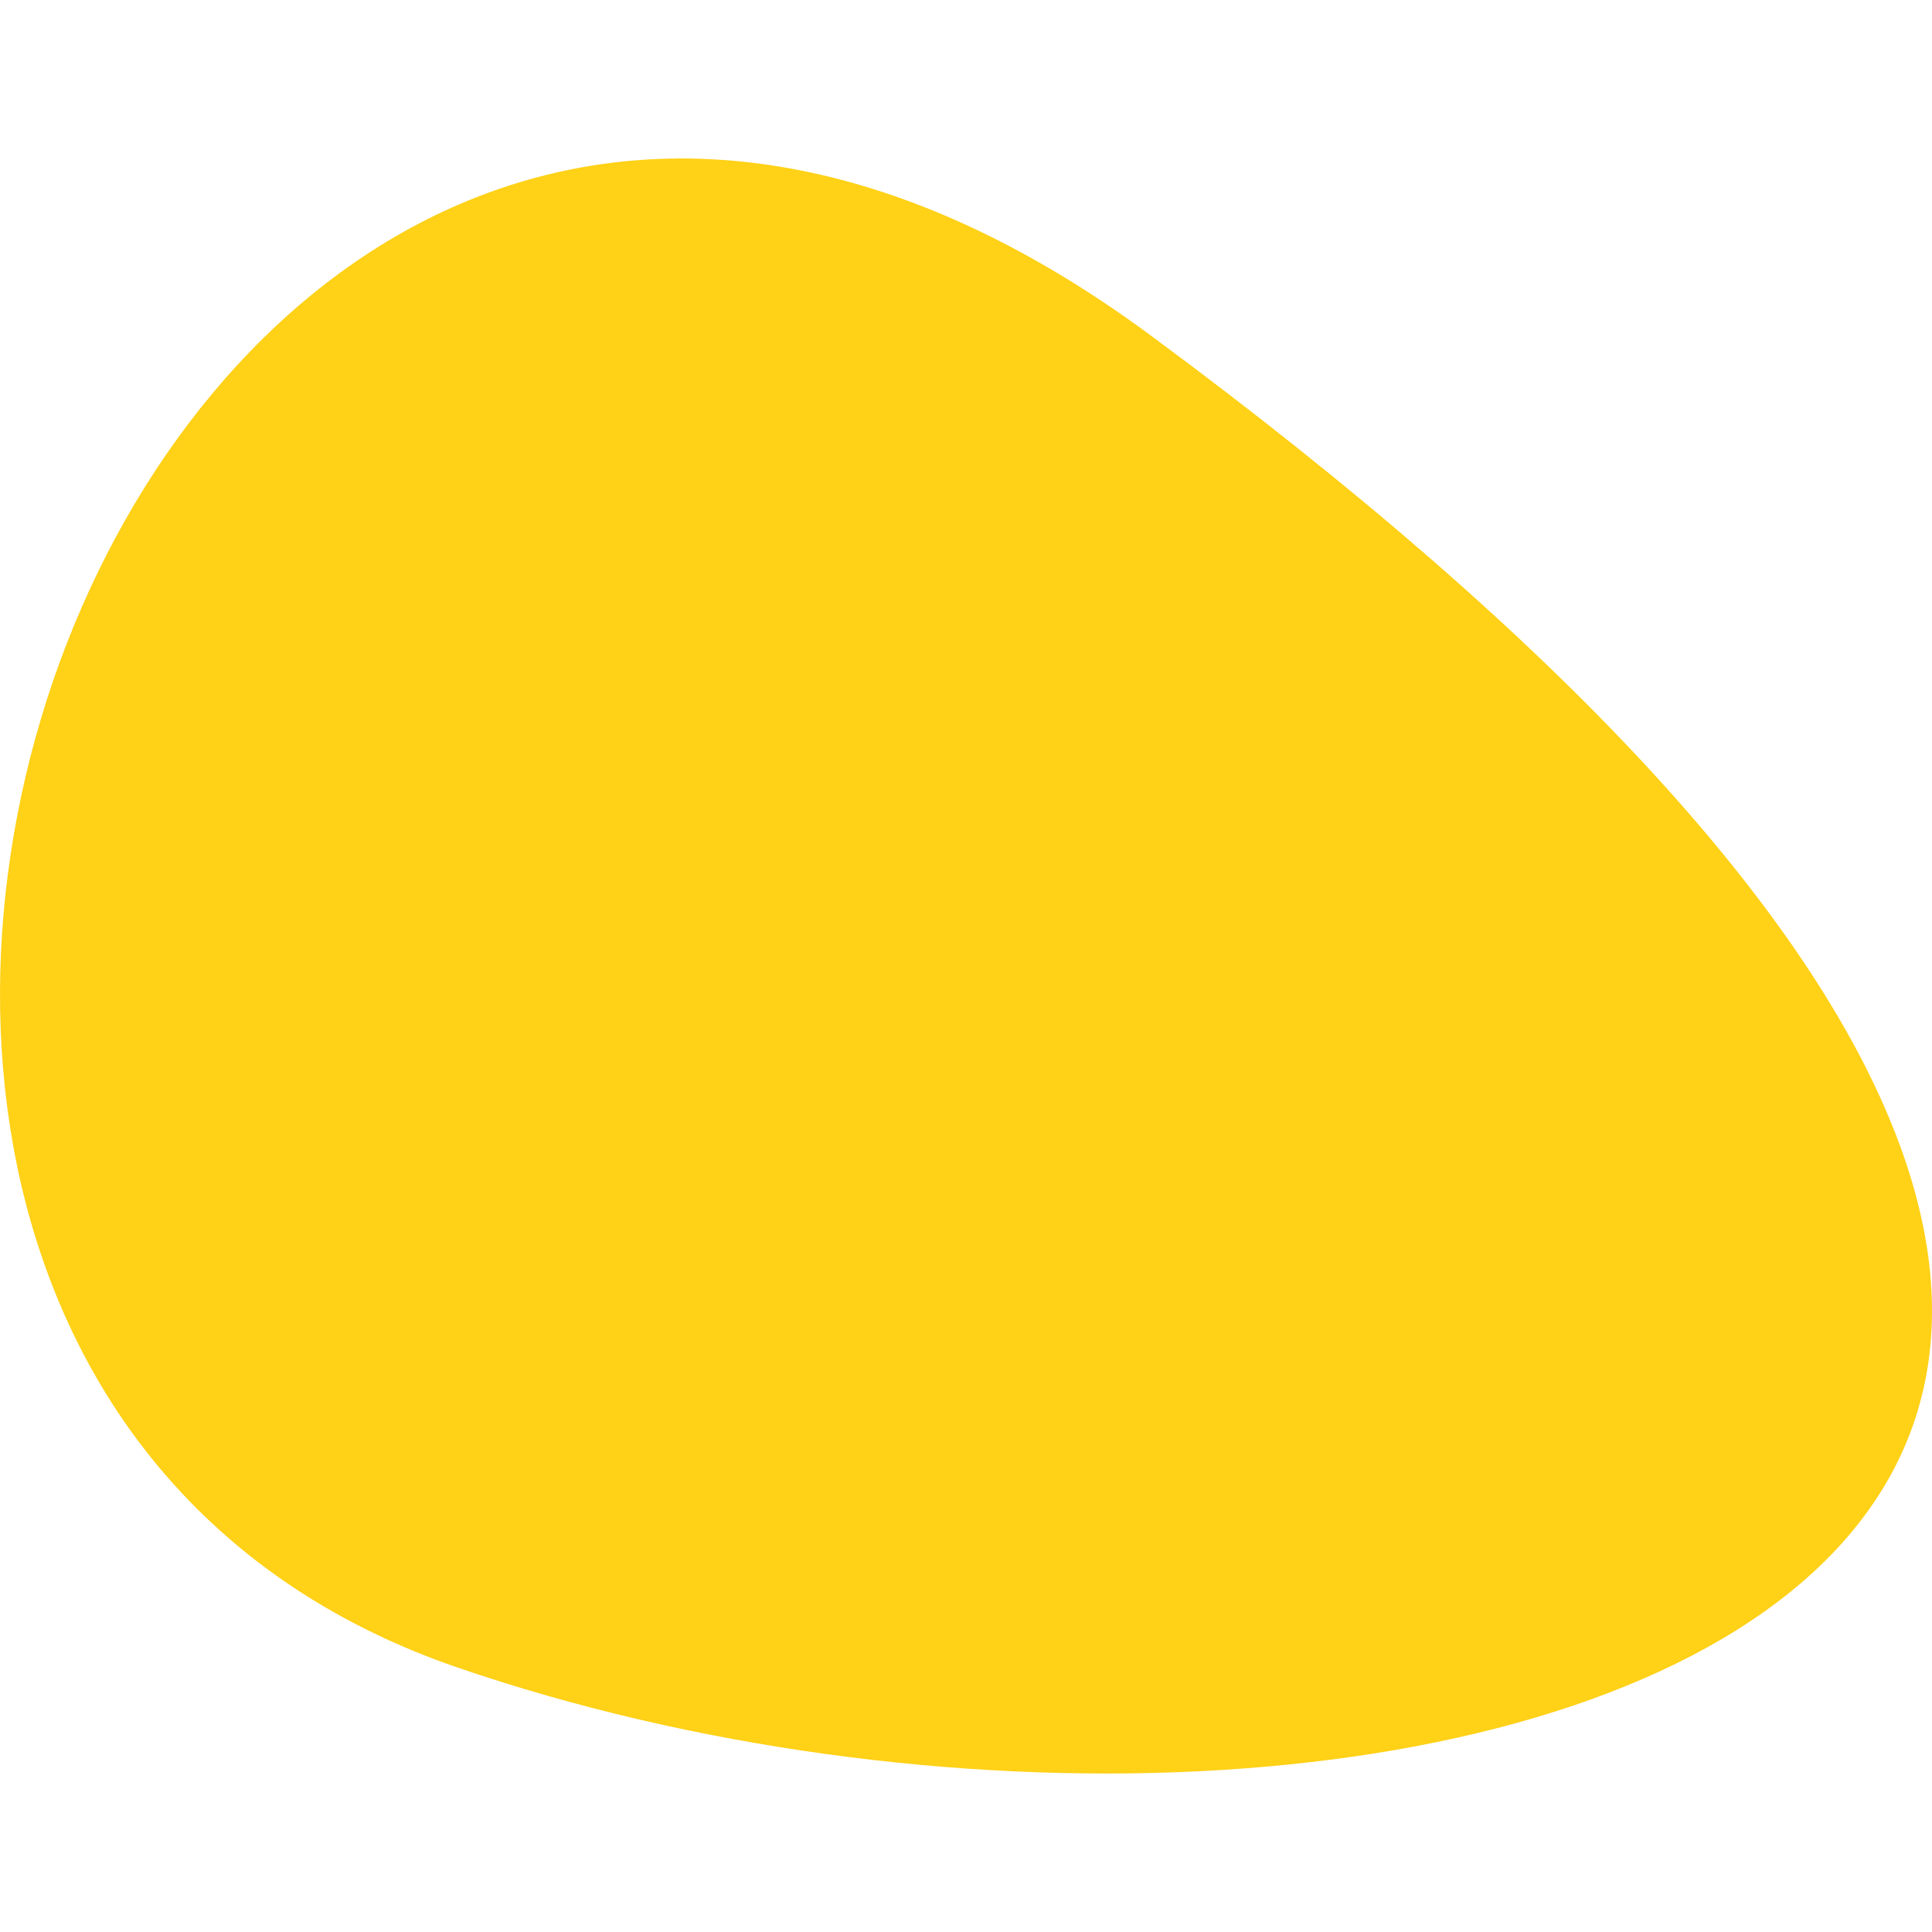 <svg width="160" height="160" viewBox="0 0 128 107" fill="none" xmlns="http://www.w3.org/2000/svg">
<path d="M76.225 11.715C10.877 -36.567 -31.952 78.623 30.305 99.976C92.562 121.33 188.376 94.579 76.225 11.715Z" fill="#FFD117"/>
</svg>

